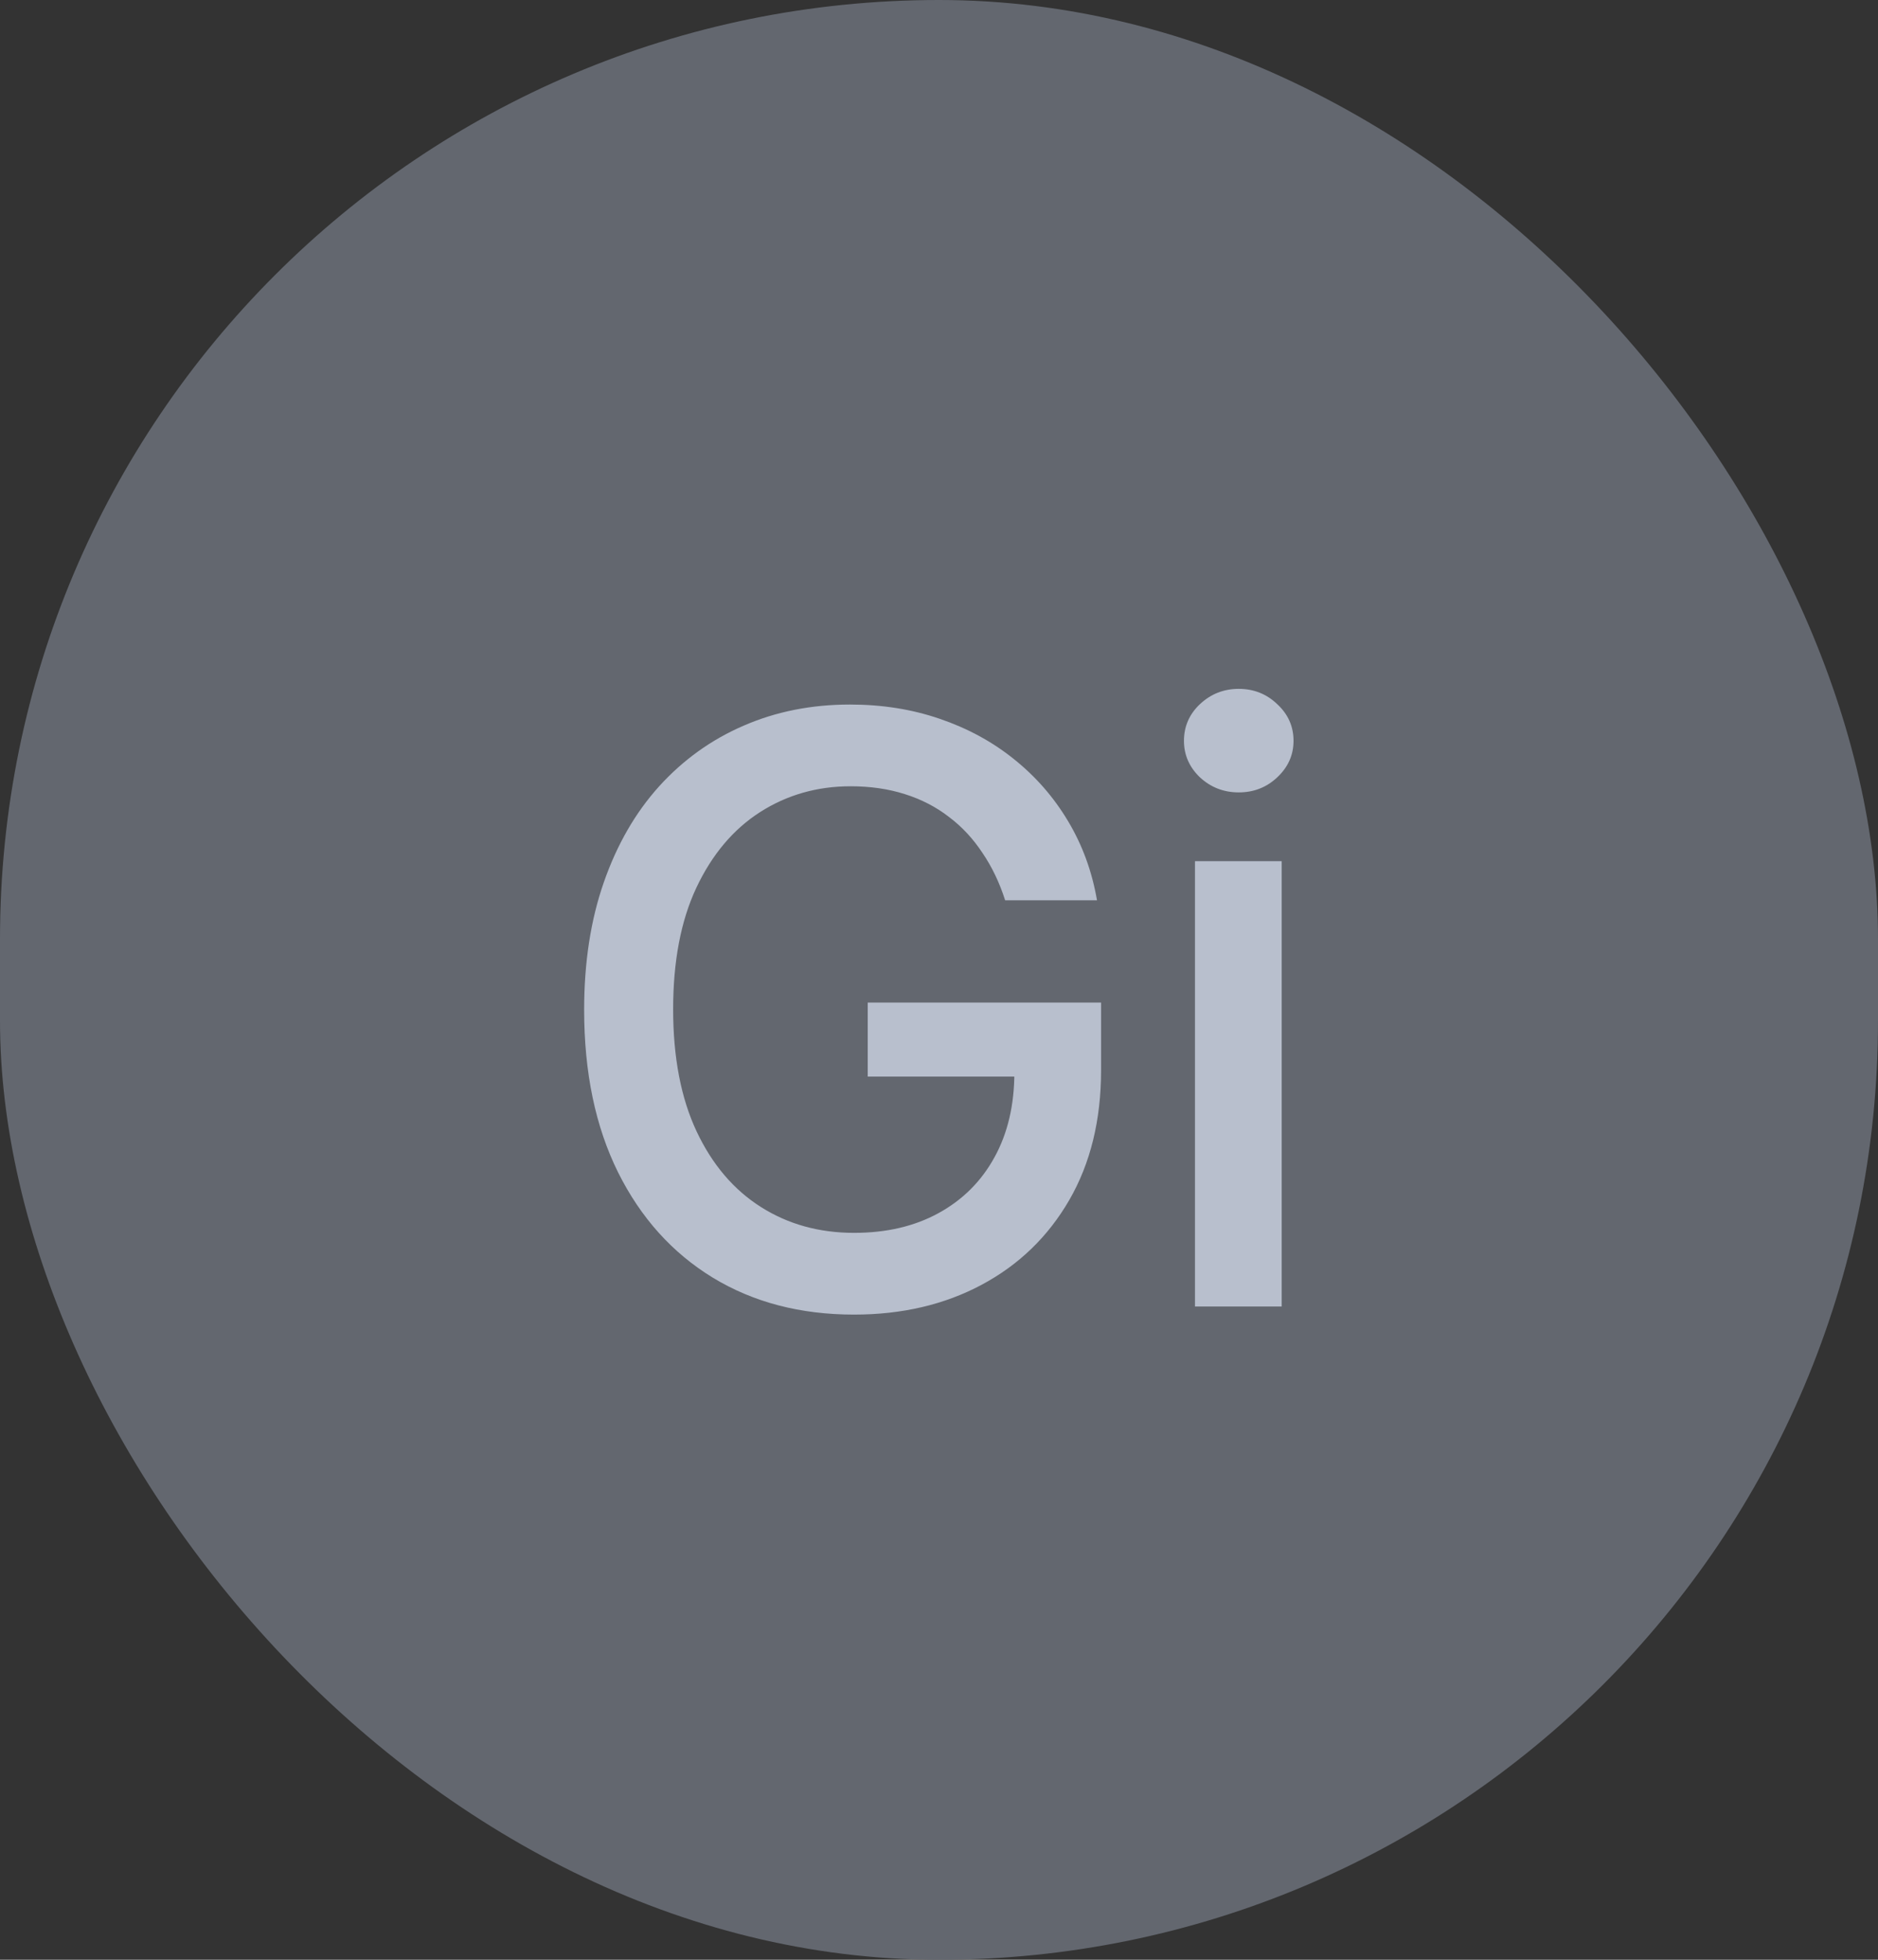 <svg width="23" height="24" viewBox="0 0 23 24" fill="none" xmlns="http://www.w3.org/2000/svg">
<rect x="0" y="0" width="23" height="24" fill="#333333" stroke="none"/>
<rect width="23" height="24" rx="11.5" fill="#63676F"/>
<path d="M12.31 11.025C12.241 10.809 12.149 10.617 12.033 10.446C11.919 10.273 11.783 10.126 11.624 10.006C11.466 9.883 11.285 9.789 11.081 9.725C10.88 9.661 10.659 9.629 10.417 9.629C10.007 9.629 9.638 9.735 9.309 9.945C8.98 10.156 8.72 10.465 8.528 10.872C8.338 11.277 8.244 11.773 8.244 12.36C8.244 12.95 8.34 13.448 8.531 13.855C8.723 14.262 8.986 14.571 9.32 14.782C9.653 14.993 10.034 15.098 10.46 15.098C10.855 15.098 11.199 15.018 11.493 14.857C11.789 14.695 12.017 14.468 12.178 14.175C12.342 13.879 12.423 13.531 12.423 13.131L12.707 13.184H10.627V12.278H13.485V13.106C13.485 13.717 13.355 14.247 13.095 14.697C12.836 15.144 12.479 15.49 12.022 15.734C11.568 15.977 11.047 16.099 10.46 16.099C9.801 16.099 9.224 15.948 8.727 15.645C8.232 15.342 7.846 14.912 7.569 14.356C7.292 13.797 7.154 13.134 7.154 12.367C7.154 11.787 7.234 11.266 7.395 10.805C7.556 10.343 7.782 9.951 8.073 9.629C8.367 9.305 8.711 9.058 9.107 8.887C9.504 8.714 9.939 8.628 10.41 8.628C10.803 8.628 11.169 8.686 11.507 8.802C11.848 8.918 12.151 9.082 12.416 9.295C12.684 9.509 12.905 9.762 13.08 10.055C13.255 10.347 13.374 10.67 13.435 11.025H12.31ZM14.635 16V10.546H15.697V16H14.635ZM15.171 9.704C14.986 9.704 14.828 9.642 14.695 9.519C14.565 9.394 14.5 9.245 14.5 9.072C14.5 8.897 14.565 8.747 14.695 8.624C14.828 8.499 14.986 8.436 15.171 8.436C15.356 8.436 15.513 8.499 15.643 8.624C15.776 8.747 15.842 8.897 15.842 9.072C15.842 9.245 15.776 9.394 15.643 9.519C15.513 9.642 15.356 9.704 15.171 9.704Z" fill="#E5EEFF" fill-opacity="0.65"/>
</svg>
